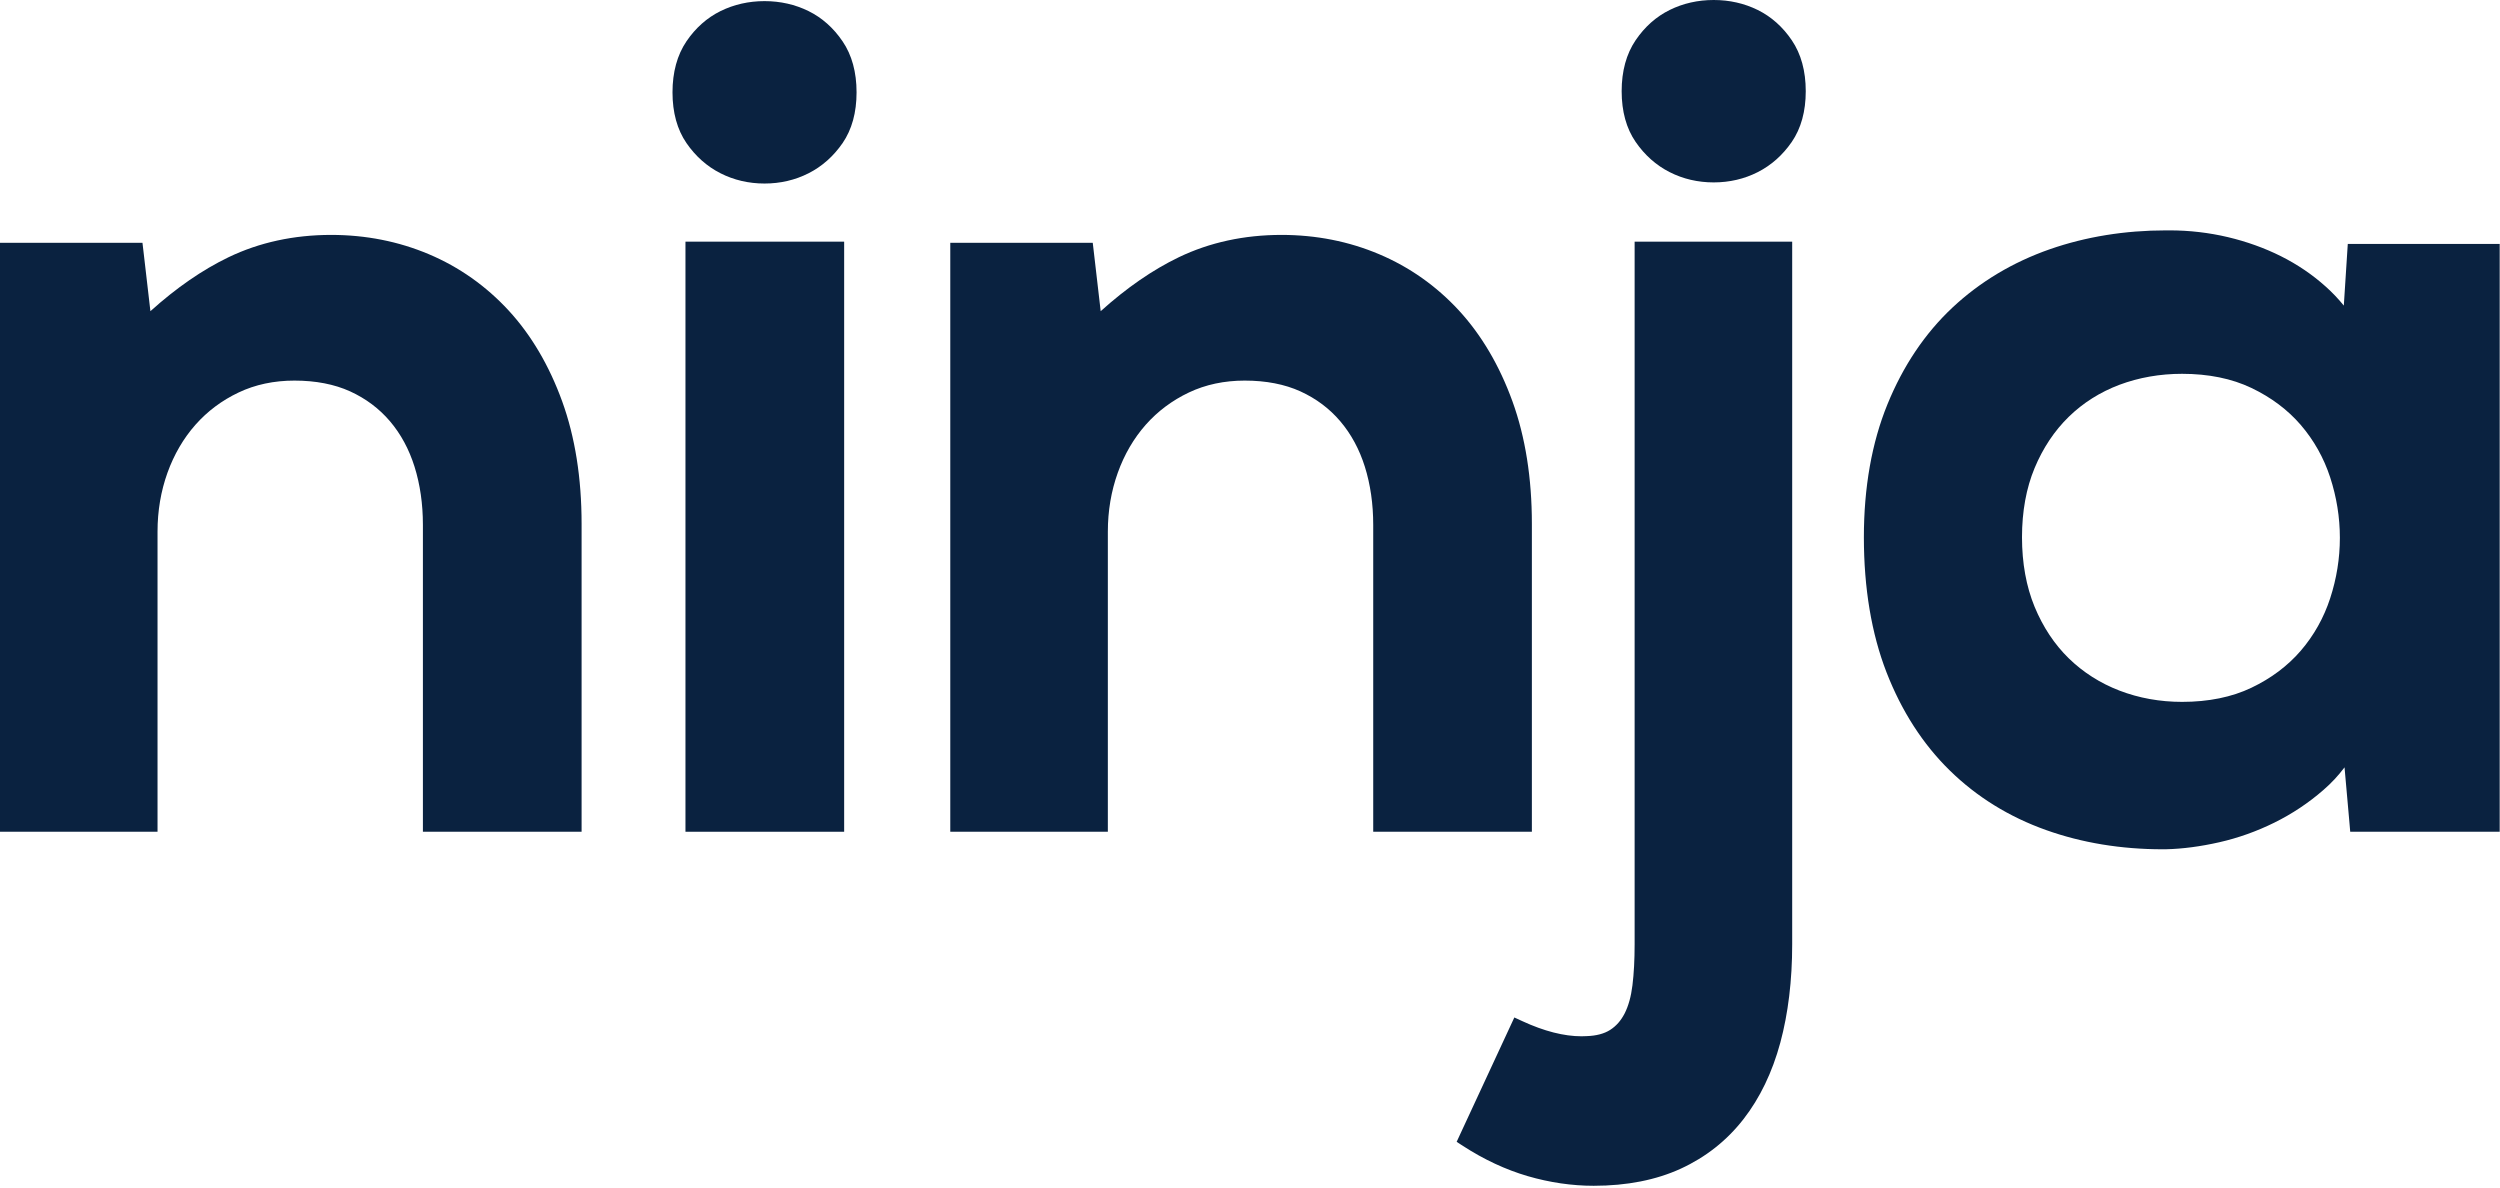 <?xml version="1.0" encoding="UTF-8"?>
<svg width="80px" height="38px" viewBox="0 0 80 38" version="1.1" xmlns="http://www.w3.org/2000/svg" xmlns:xlink="http://www.w3.org/1999/xlink">
    <!-- Generator: Sketch 51.3 (57544) - http://www.bohemiancoding.com/sketch -->
    <title>Groupninja_logo</title>
    <desc>Created with Sketch.</desc>
    <defs></defs>
    <g id="Page-1" stroke="none" stroke-width="1" fill="none" fill-rule="evenodd">
        <g id="Buy-coin" transform="translate(-142, -64)" fill="#0A2240">
            <g id="Group" transform="translate(142, 64)">
                <path d="M16.278,9.938 C15.555,9.153 14.696,8.546 13.724,8.135 C12.755,7.725 11.703,7.517 10.597,7.517 C9.404,7.517 8.299,7.757 7.314,8.231 C6.478,8.633 5.639,9.213 4.813,9.958 L4.588,8.017 L4.559,7.77 L4.309,7.77 L0.28,7.77 L-4.23280423e-05,7.77 L-4.23280423e-05,8.05 L-4.23280423e-05,26.336 L-4.23280423e-05,26.616 L0.28,26.616 L4.761,26.616 L5.041,26.616 L5.041,26.336 L5.041,17.012 C5.041,16.349 5.148,15.715 5.359,15.128 C5.569,14.544 5.87,14.028 6.254,13.593 C6.637,13.16 7.101,12.812 7.637,12.559 C8.168,12.306 8.769,12.179 9.423,12.179 C10.101,12.179 10.701,12.295 11.204,12.524 C11.706,12.753 12.135,13.075 12.48,13.481 C12.827,13.889 13.091,14.379 13.266,14.937 C13.443,15.503 13.533,16.128 13.533,16.795 L13.533,26.336 L13.533,26.616 L13.813,26.616 L18.331,26.616 L18.611,26.616 L18.611,26.336 L18.611,16.759 C18.611,15.3 18.402,13.982 17.989,12.842 C17.574,11.698 16.999,10.721 16.278,9.938" id="Fill-1"></path>
                <polygon id="Fill-4" points="22.216 7.733 21.935 7.733 21.935 8.014 21.935 26.335 21.935 26.616 22.216 26.616 26.732 26.616 27.013 26.616 27.013 26.335 27.013 8.014 27.013 7.733 26.732 7.733"></polygon>
                <path d="M25.872,0.354 C25.443,0.143 24.969,0.036 24.465,0.036 C23.96,0.036 23.487,0.143 23.058,0.354 C22.624,0.568 22.256,0.895 21.965,1.325 C21.67,1.762 21.52,2.31 21.52,2.955 C21.52,3.6 21.67,4.146 21.966,4.577 C22.256,4.999 22.623,5.325 23.055,5.544 C23.484,5.762 23.959,5.873 24.465,5.873 C24.971,5.873 25.445,5.762 25.875,5.544 C26.307,5.325 26.673,4.999 26.964,4.577 C27.26,4.145 27.41,3.6 27.41,2.955 C27.41,2.311 27.261,1.762 26.964,1.325 C26.673,0.895 26.306,0.568 25.872,0.354" id="Fill-6"></path>
                <path d="M49.02,26.616 L49.02,26.336 L49.02,16.759 C49.02,15.3 48.811,13.982 48.398,12.842 C47.983,11.698 47.408,10.721 46.688,9.938 C45.965,9.153 45.105,8.546 44.133,8.135 C43.164,7.724 42.112,7.517 41.007,7.517 C39.814,7.517 38.709,7.757 37.723,8.231 C36.887,8.633 36.048,9.213 35.222,9.958 L34.997,8.018 L34.968,7.77 L34.719,7.77 L30.69,7.77 L30.409,7.77 L30.409,8.05 L30.409,26.336 L30.409,26.616 L30.69,26.616 L35.17,26.616 L35.451,26.616 L35.451,26.336 L35.451,17.012 C35.451,16.349 35.558,15.715 35.769,15.128 C35.978,14.544 36.279,14.028 36.663,13.593 C37.046,13.16 37.511,12.812 38.046,12.559 C38.578,12.306 39.179,12.179 39.832,12.179 C40.511,12.179 41.11,12.295 41.613,12.524 C42.115,12.753 42.544,13.074 42.889,13.481 C43.236,13.889 43.501,14.379 43.676,14.937 C43.853,15.503 43.943,16.128 43.943,16.795 L43.943,26.336 L43.943,26.616 L44.223,26.616 L48.74,26.616 L49.02,26.616 Z" id="Fill-8"></path>
                <path d="M52.589,7.733 L52.308,7.733 L52.308,8.014 L52.308,30.22 C52.308,30.71 52.285,31.152 52.238,31.532 C52.194,31.889 52.11,32.192 51.987,32.433 C51.87,32.66 51.719,32.832 51.525,32.957 C51.334,33.079 51.081,33.146 50.773,33.156 C50.714,33.16 50.661,33.161 50.608,33.161 C50.047,33.161 49.409,32.998 48.713,32.676 L48.459,32.559 L48.341,32.813 L46.715,36.318 L46.613,36.539 L46.817,36.671 C47.487,37.105 48.183,37.43 48.887,37.636 C49.591,37.841 50.301,37.945 50.999,37.945 C52.058,37.945 52.997,37.76 53.79,37.395 C54.587,37.028 55.26,36.496 55.791,35.813 C56.318,35.136 56.714,34.312 56.97,33.365 C57.222,32.429 57.35,31.372 57.35,30.22 L57.35,8.014 L57.35,7.733 L57.07,7.733 L52.589,7.733 Z" id="Fill-10"></path>
                <path d="M56.245,0.318 C55.816,0.107 55.343,5.64373898e-05 54.838,5.64373898e-05 C54.334,5.64373898e-05 53.86,0.107 53.432,0.318 C52.997,0.532 52.63,0.859 52.339,1.289 C52.043,1.726 51.893,2.274 51.893,2.918 C51.893,3.564 52.043,4.11 52.34,4.541 C52.63,4.963 52.996,5.289 53.429,5.508 C53.857,5.726 54.332,5.837 54.838,5.837 C55.344,5.837 55.819,5.726 56.248,5.508 C56.68,5.289 57.046,4.963 57.337,4.541 C57.633,4.109 57.784,3.564 57.784,2.918 C57.784,2.274 57.634,1.726 57.338,1.289 C57.047,0.859 56.679,0.532 56.245,0.318" id="Fill-12"></path>
                <path d="M74.876,17.211 C74.876,17.865 74.771,18.516 74.565,19.147 C74.361,19.771 74.044,20.335 73.625,20.823 C73.206,21.309 72.675,21.708 72.045,22.008 C71.418,22.308 70.671,22.46 69.826,22.46 C69.118,22.46 68.444,22.338 67.822,22.099 C67.204,21.861 66.659,21.513 66.201,21.067 C65.743,20.62 65.375,20.065 65.107,19.417 C64.84,18.768 64.704,18.019 64.704,17.193 C64.704,16.367 64.839,15.622 65.107,14.978 C65.375,14.336 65.742,13.784 66.201,13.337 C66.658,12.891 67.203,12.547 67.82,12.314 C68.442,12.081 69.117,11.962 69.826,11.962 C70.671,11.962 71.417,12.114 72.045,12.414 C72.675,12.715 73.207,13.113 73.625,13.599 C74.044,14.087 74.361,14.65 74.565,15.274 C74.771,15.906 74.876,16.557 74.876,17.211 Z M79.71,7.806 L75.391,7.806 L75.129,7.806 L75.112,8.068 L75.002,9.779 C74.828,9.564 74.635,9.36 74.422,9.17 C73.996,8.787 73.513,8.46 72.987,8.197 C72.465,7.936 71.894,7.731 71.292,7.588 C70.687,7.445 70.06,7.372 69.429,7.372 L69.315,7.372 C67.995,7.372 66.744,7.575 65.596,7.975 C64.408,8.39 63.359,9.018 62.479,9.842 C61.599,10.667 60.898,11.709 60.397,12.941 C59.897,14.167 59.644,15.598 59.644,17.193 C59.644,18.822 59.888,20.276 60.368,21.513 C60.851,22.756 61.532,23.814 62.394,24.656 C63.256,25.501 64.294,26.142 65.478,26.563 C66.62,26.97 67.874,27.177 69.205,27.177 L69.323,27.176 C69.849,27.163 70.418,27.088 71.018,26.952 C71.621,26.815 72.213,26.604 72.778,26.325 C73.345,26.045 73.873,25.694 74.346,25.282 C74.602,25.061 74.828,24.818 75.025,24.555 L75.185,26.36 L75.207,26.616 L75.464,26.616 L79.71,26.616 L79.99,26.616 L79.99,26.336 L79.99,8.086 L79.99,7.806 L79.71,7.806 Z" id="Fill-14"></path>
            </g>
        </g>
    </g>
</svg>